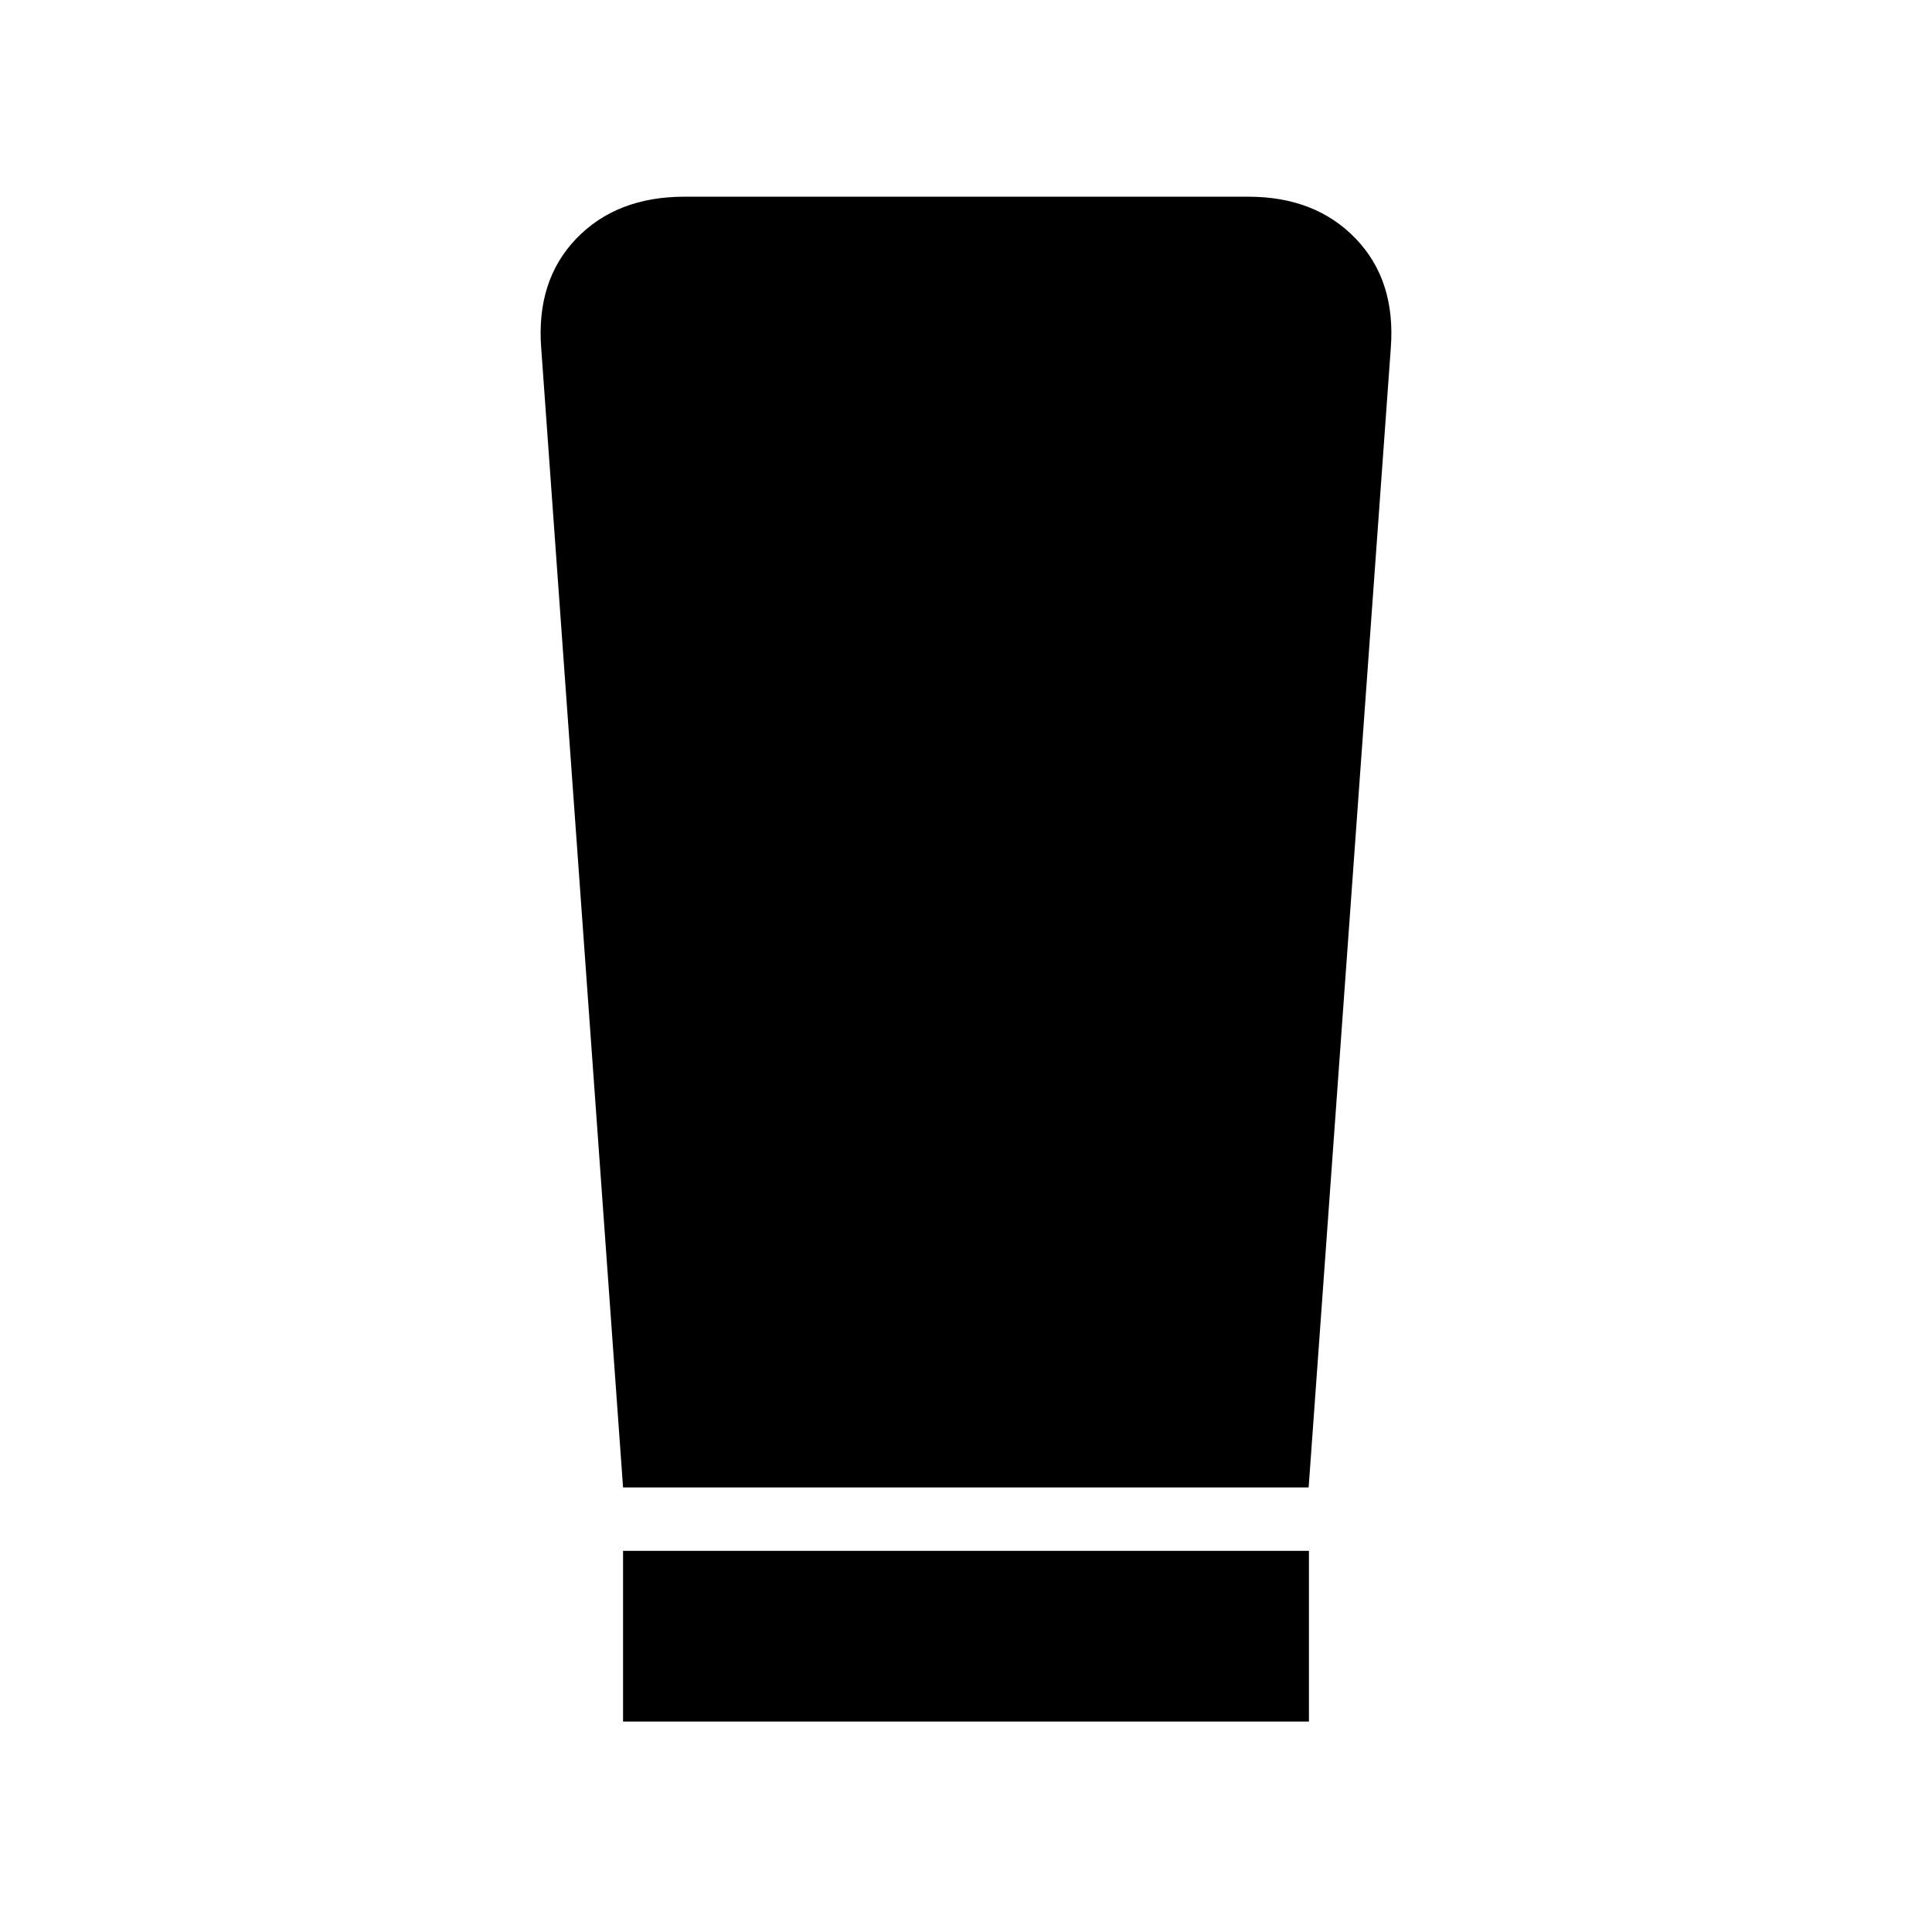 <svg xmlns="http://www.w3.org/2000/svg" height="40" viewBox="0 -960 960 960" width="40"><path d="M309.593-104.586v-84.812h340.813v84.812H309.593Zm0-116.312-40.666-566.089q-2.587-33.636 17.442-54.456 20.029-20.819 53.746-20.819h280.146q33.341 0 53.37 20.819 20.029 20.82 17.442 54.456l-40.815 566.089H309.593Z"/></svg>